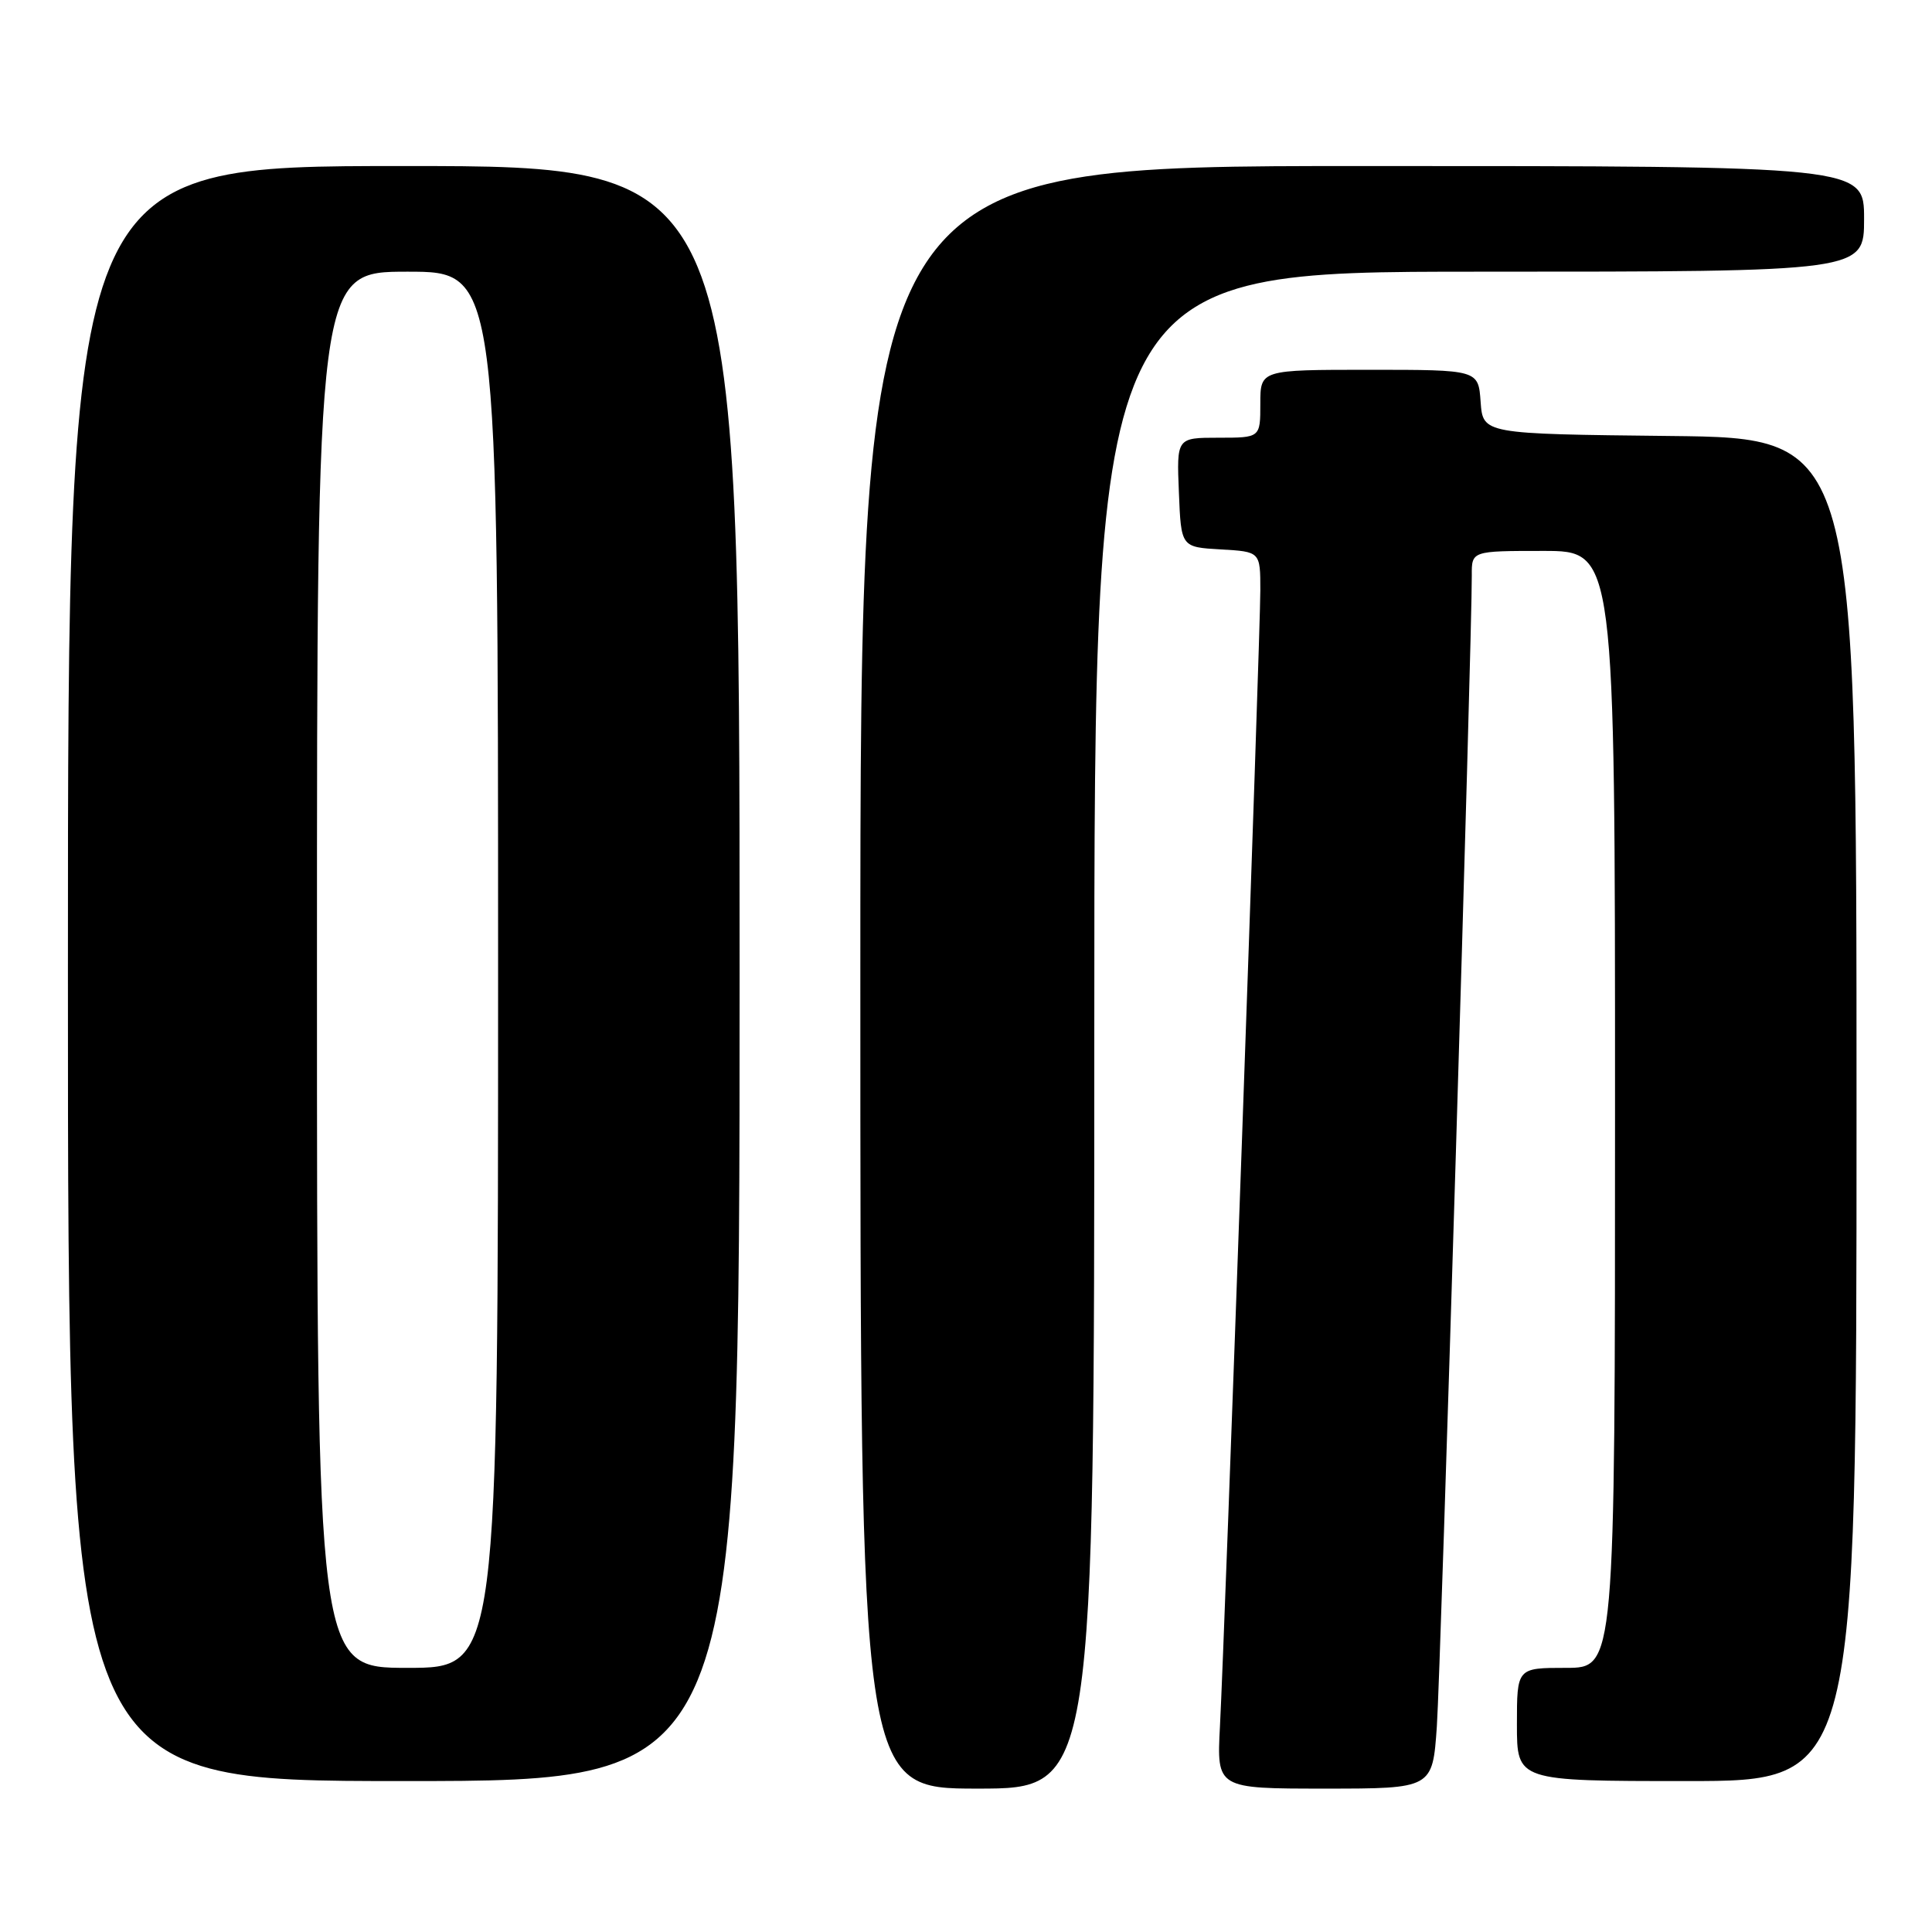 <?xml version="1.0" encoding="UTF-8" standalone="no"?>
<!DOCTYPE svg PUBLIC "-//W3C//DTD SVG 1.1//EN" "http://www.w3.org/Graphics/SVG/1.1/DTD/svg11.dtd" >
<svg xmlns="http://www.w3.org/2000/svg" xmlns:xlink="http://www.w3.org/1999/xlink" version="1.1" viewBox="0 0 256 256">
 <g >
 <path fill="currentColor"
d=" M 145.00 136.50 C 145.00 36.00 145.00 36.00 196.00 36.00 C 247.00 36.00 247.00 36.00 247.00 29.00 C 247.00 22.00 247.00 22.00 180.50 22.00 C 114.00 22.00 114.00 22.00 114.00 129.50 C 114.00 237.00 114.00 237.00 129.50 237.00 C 145.00 237.00 145.00 237.00 145.00 136.50 Z  M 190.39 228.75 C 190.90 221.38 195.06 84.30 195.02 76.25 C 195.00 73.00 195.00 73.00 204.50 73.00 C 214.00 73.00 214.00 73.00 214.00 147.00 C 214.00 221.00 214.00 221.00 207.50 221.00 C 201.00 221.00 201.00 221.00 201.00 228.50 C 201.00 236.00 201.00 236.00 223.50 236.00 C 246.00 236.00 246.00 236.00 246.00 147.02 C 246.00 58.03 246.00 58.03 221.25 57.77 C 196.50 57.50 196.50 57.50 196.19 53.25 C 195.89 49.00 195.89 49.00 181.44 49.00 C 167.00 49.00 167.00 49.00 167.00 53.50 C 167.00 58.00 167.00 58.00 161.46 58.00 C 155.91 58.00 155.91 58.00 156.21 65.25 C 156.50 72.50 156.50 72.50 161.75 72.80 C 167.00 73.10 167.00 73.10 167.00 78.22 C 167.00 84.10 162.30 216.30 161.65 228.75 C 161.22 237.00 161.22 237.00 175.52 237.00 C 189.82 237.00 189.82 237.00 190.39 228.75 Z  M 98.00 129.00 C 98.00 22.00 98.00 22.00 53.50 22.00 C 9.00 22.00 9.00 22.00 9.00 129.00 C 9.00 236.00 9.00 236.00 53.50 236.00 C 98.00 236.00 98.00 236.00 98.00 129.00 Z  M 42.00 128.50 C 42.00 36.00 42.00 36.00 54.00 36.00 C 66.00 36.00 66.00 36.00 66.00 128.50 C 66.00 221.00 66.00 221.00 54.00 221.00 C 42.00 221.00 42.00 221.00 42.00 128.50 Z "/>
</g>
</svg>
